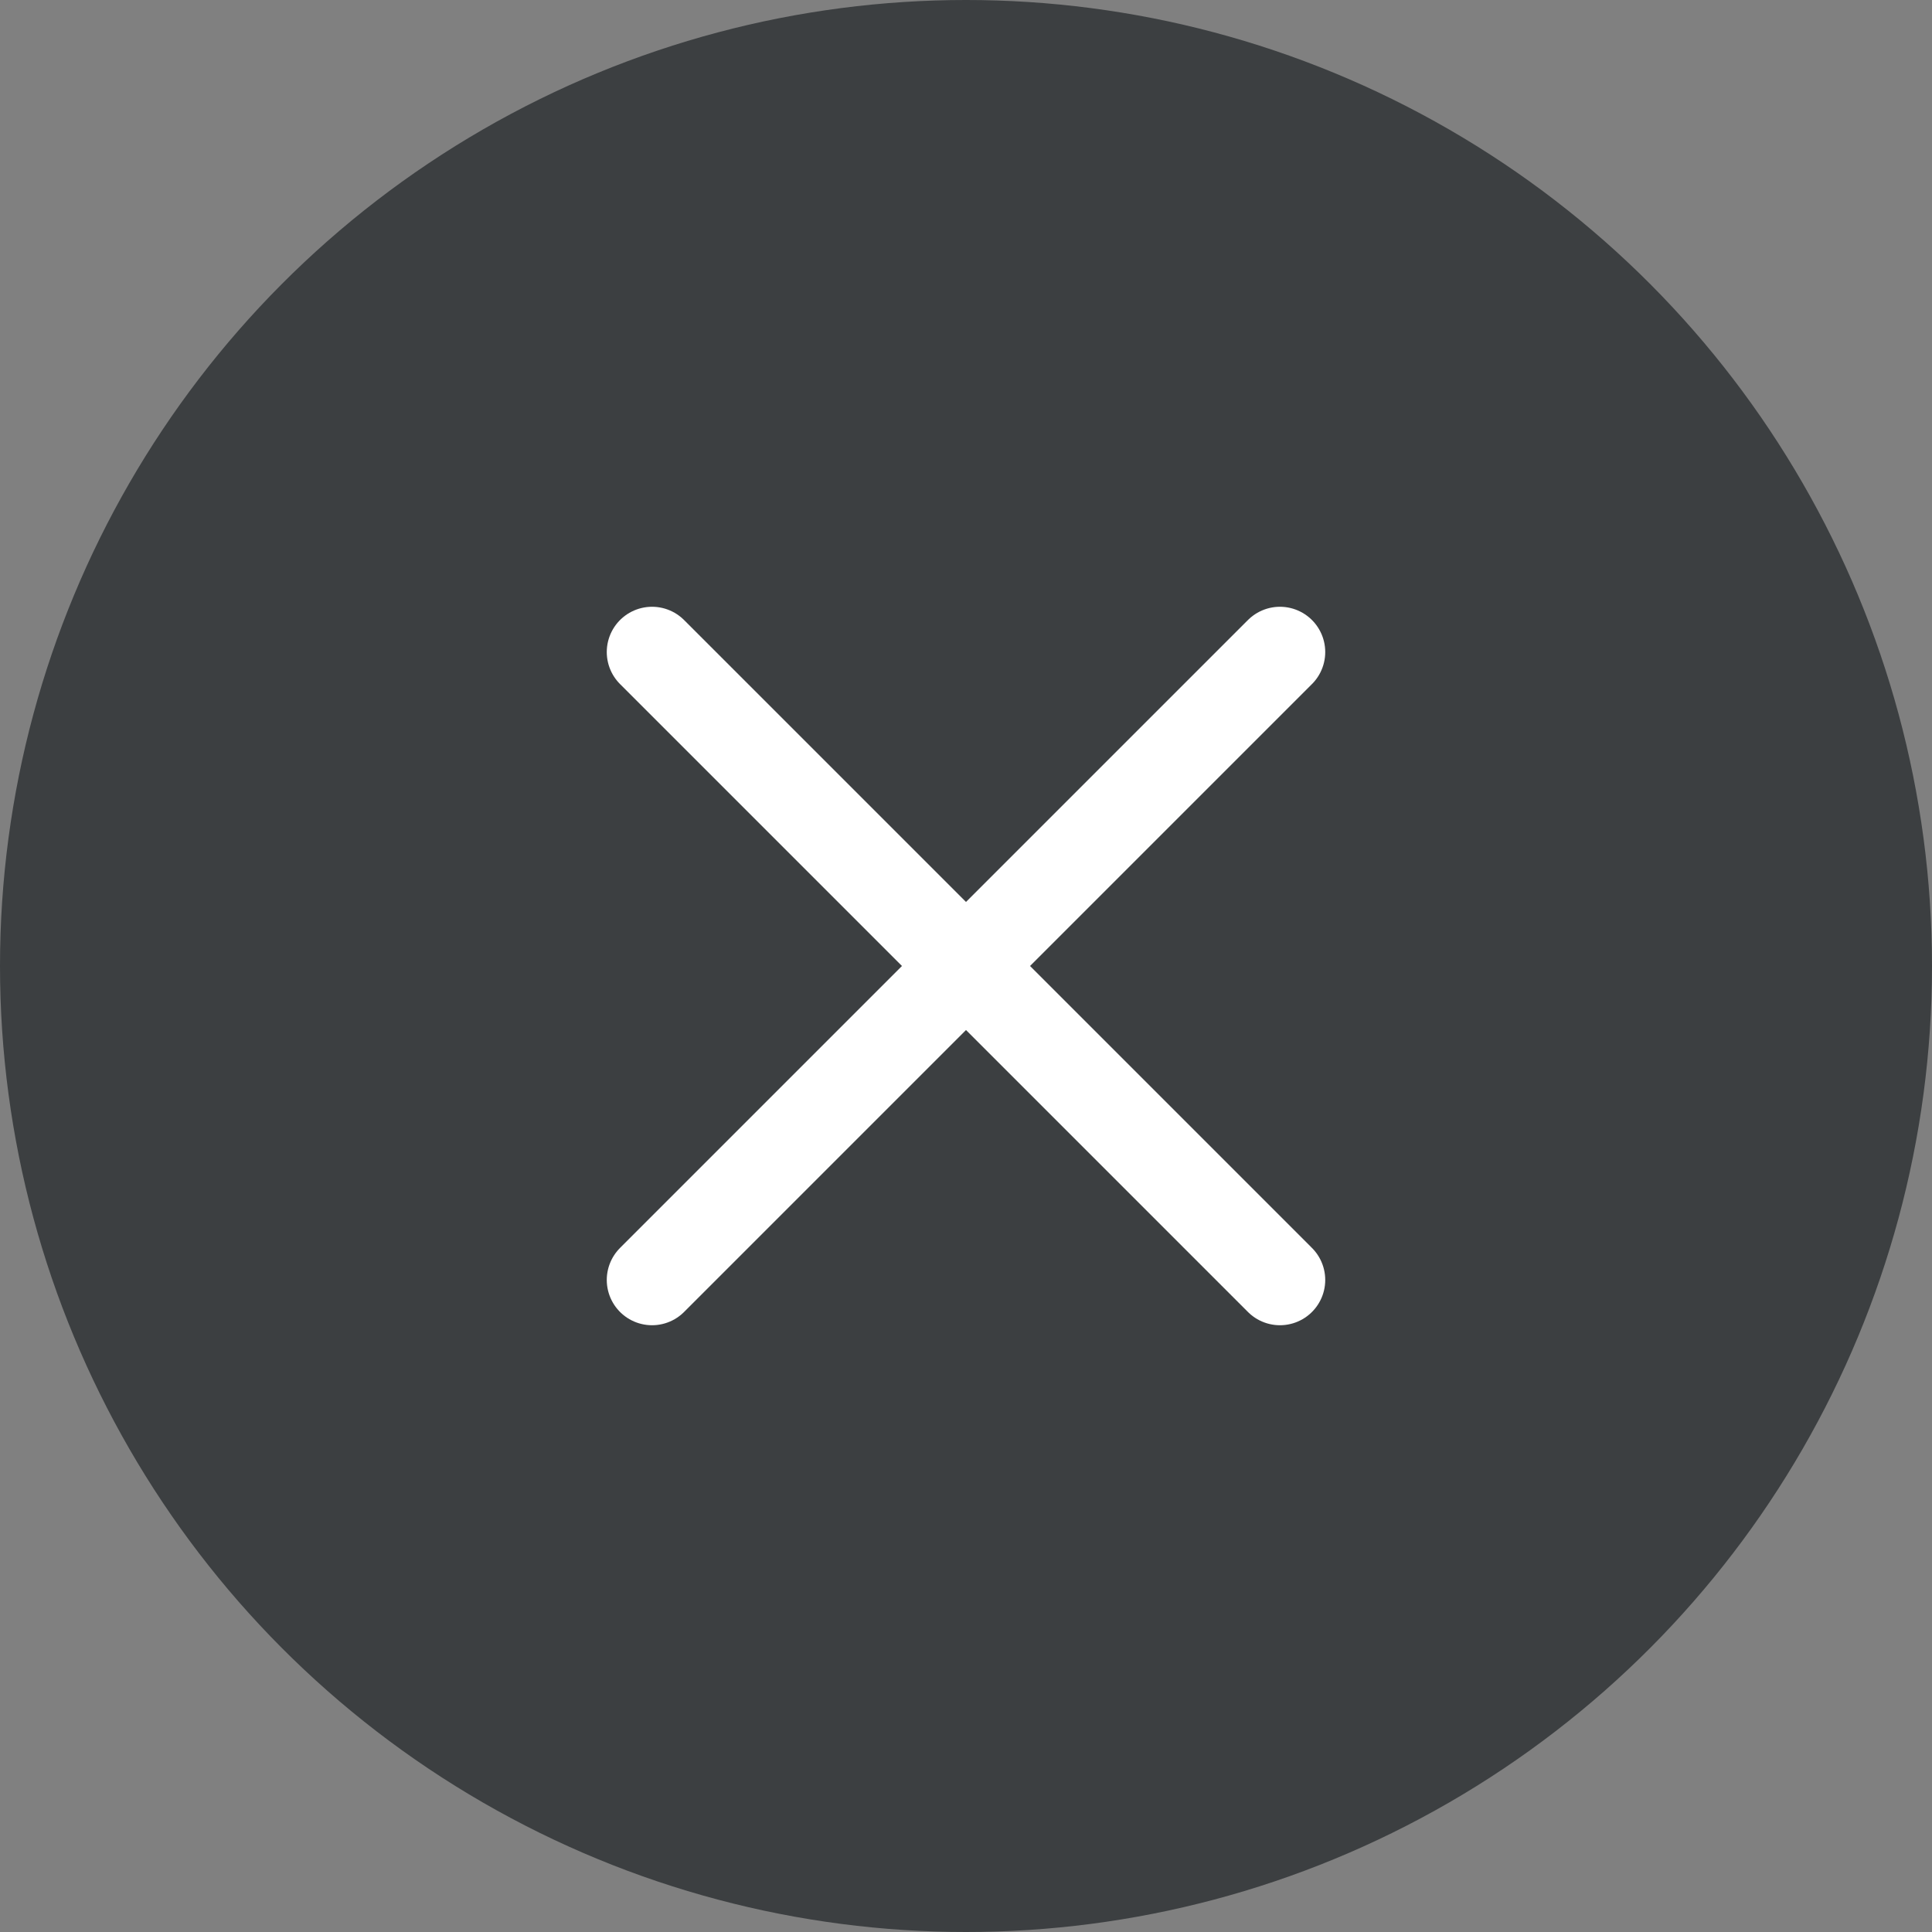 <?xml version="1.0" encoding="utf-8"?>
<!-- Generator: Adobe Illustrator 24.0.3, SVG Export Plug-In . SVG Version: 6.00 Build 0)  -->
<svg version="1.1" id="Layer_1" xmlns="http://www.w3.org/2000/svg" xmlns:xlink="http://www.w3.org/1999/xlink" x="0px" y="0px"
	 viewBox="0 0 32 32" style="enable-background:new 0 0 32 32;" xml:space="preserve">
<rect x="0" y="0" width="32" height="32" fill="#808080" stroke="none"/>
<style type="text/css">
	.st0{fill:#3C3F41;}
	.st1{fill:none;stroke:#FFFFFF;stroke-width:1.5;stroke-linecap:round;stroke-miterlimit:10;}
</style>
<title>Desktop Secondary Exit Hover</title>
<g>
	<g>
		<circle class="st0" cx="16" cy="16" r="16"/>
		<g>
			<line class="st1" x1="21.2" y1="10.8" x2="10.8" y2="21.2"/>
			<line class="st1" x1="10.8" y1="10.8" x2="21.2" y2="21.2"/>
		</g>
	</g>
</g>
</svg>
